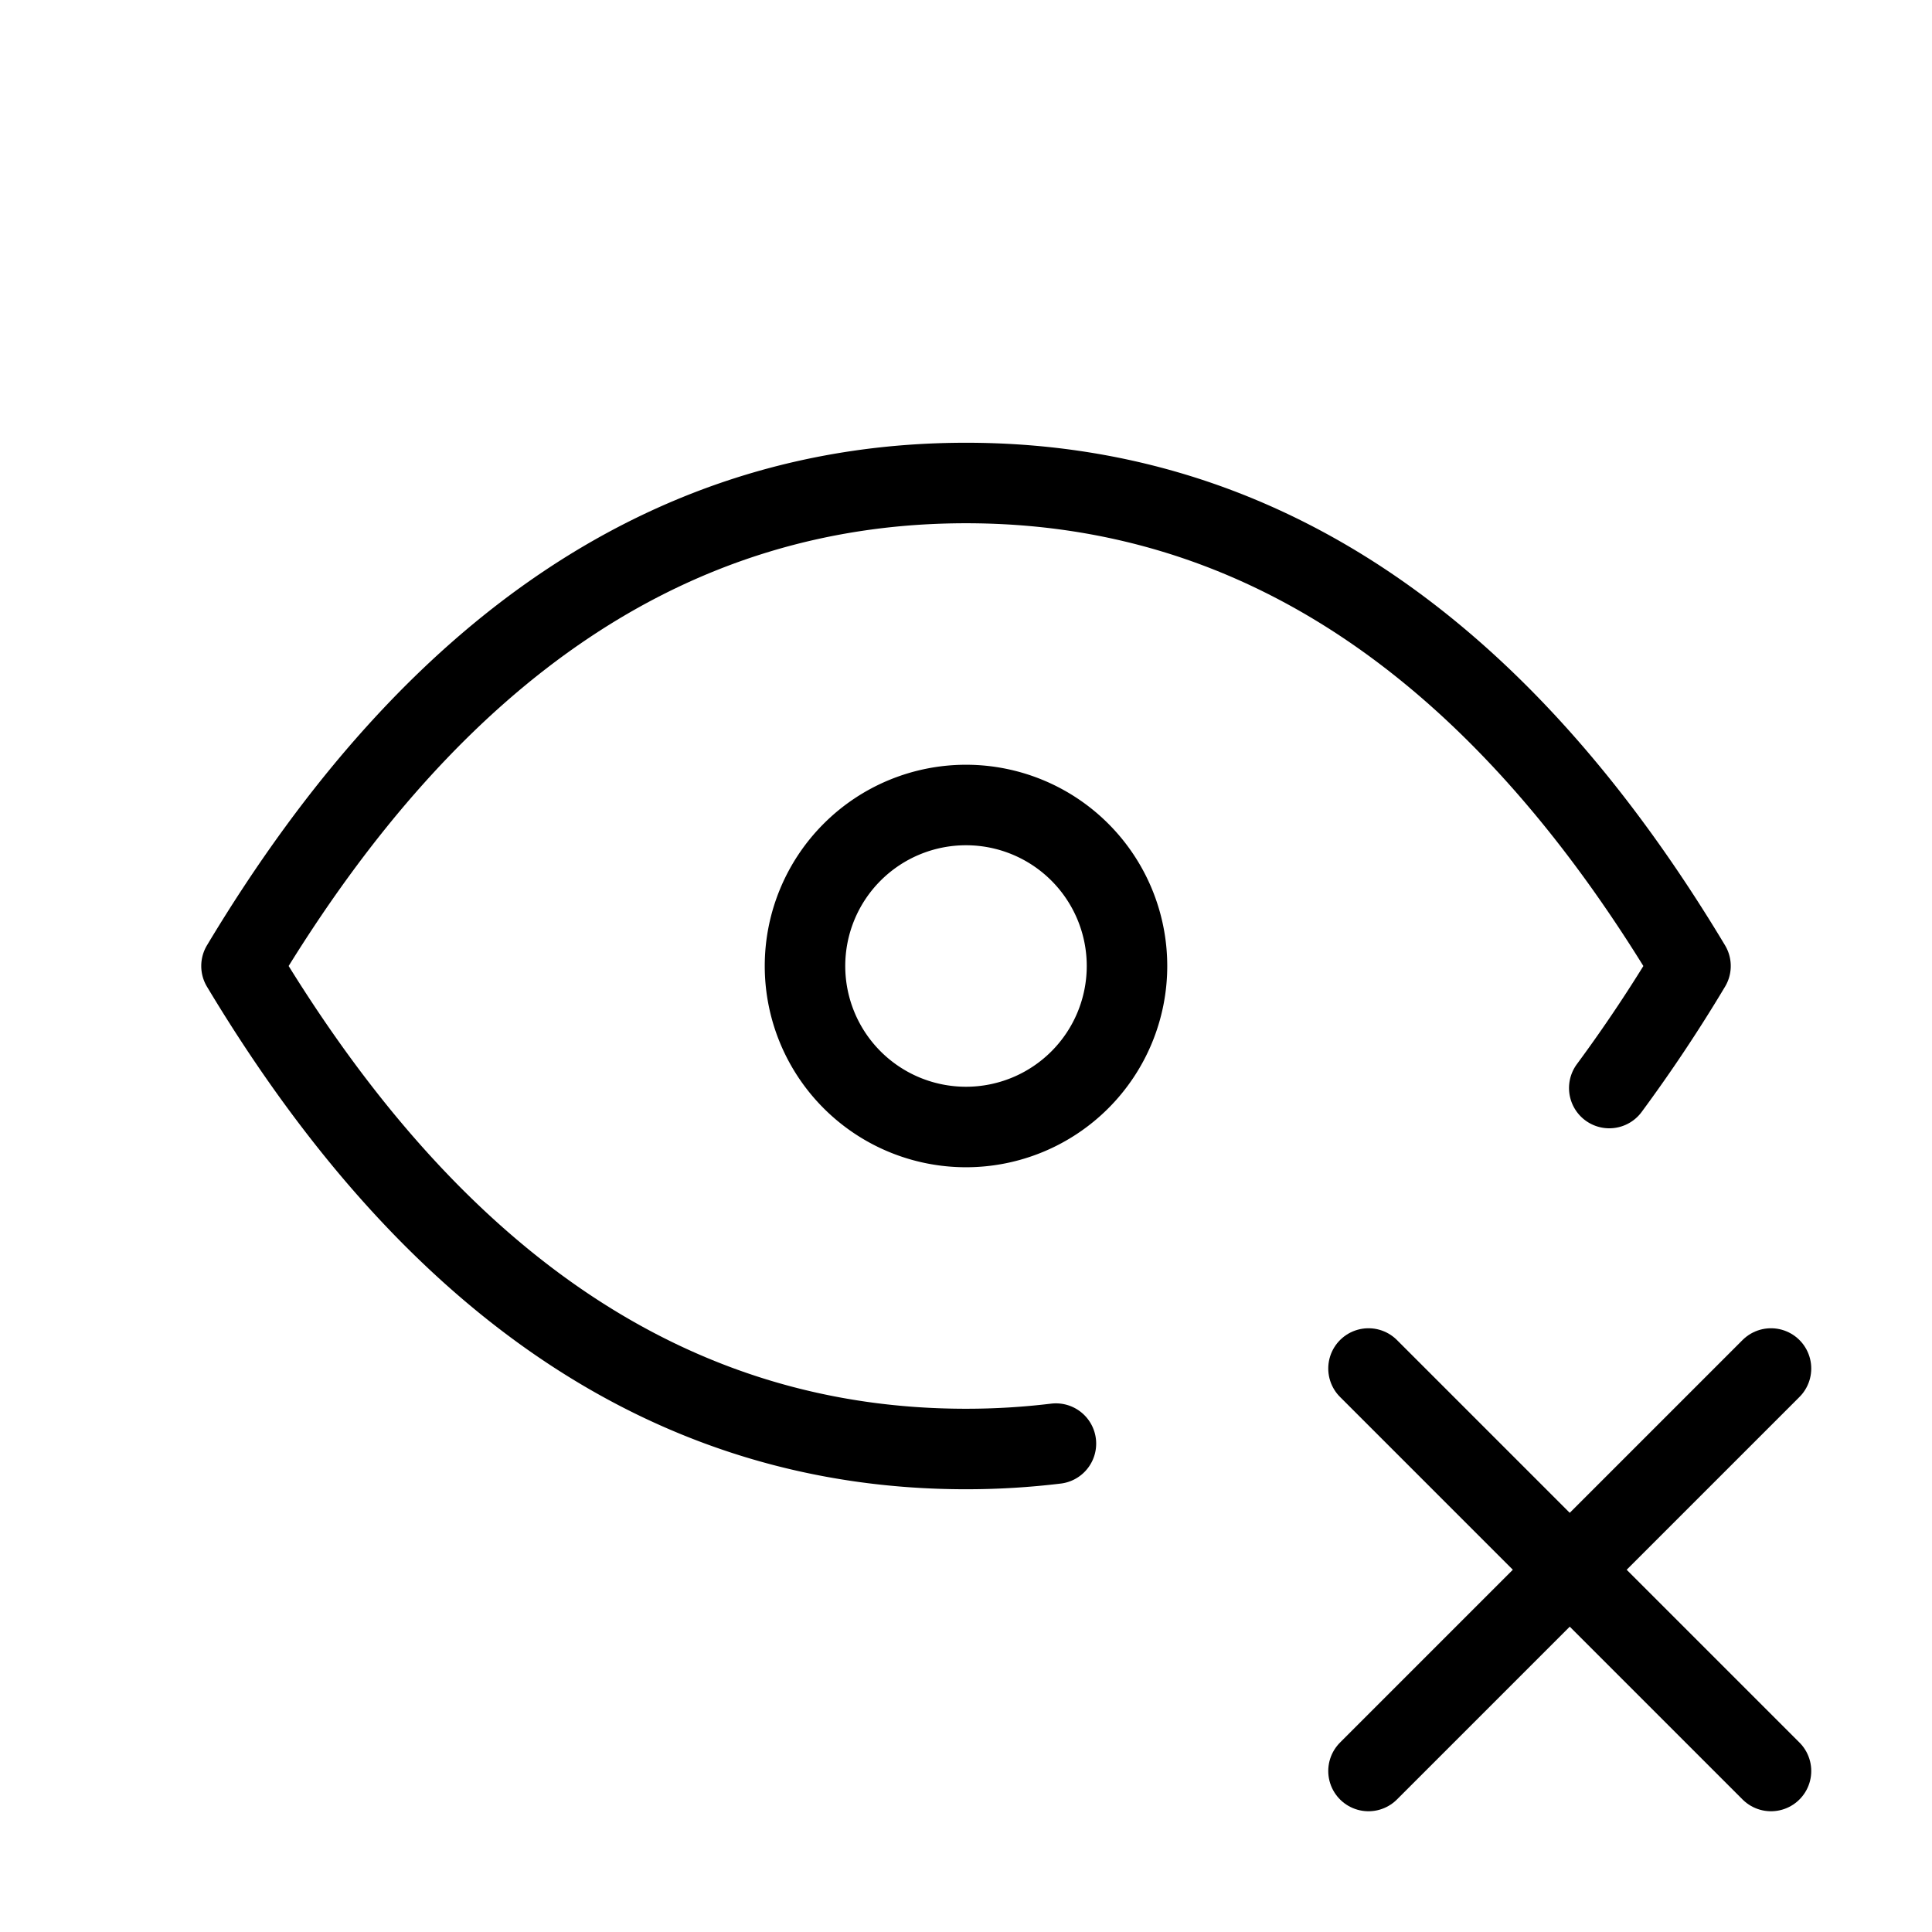 <svg xmlns="http://www.w3.org/2000/svg" viewBox="0 0 24 24" stroke-width="1" stroke="currentColor" fill="none" stroke-linecap="round" stroke-linejoin="round">
  <path stroke="none" d="M0 0h24v24H0z" fill="none"/>
  <path d="M10 12a2 2 0 1 0 4 0a2 2 0 0 0 -4 0" />
  <path d="M13.117 17.933a9.275 9.275 0 0 1 -1.117 .067c-3.6 0 -6.6 -2 -9 -6c2.4 -4 5.4 -6 9 -6c3.6 0 6.6 2 9 6a18.728 18.728 0 0 1 -1.009 1.516" />
  <path d="M22 22l-5 -5" />
  <path d="M17 22l5 -5" />
</svg>


